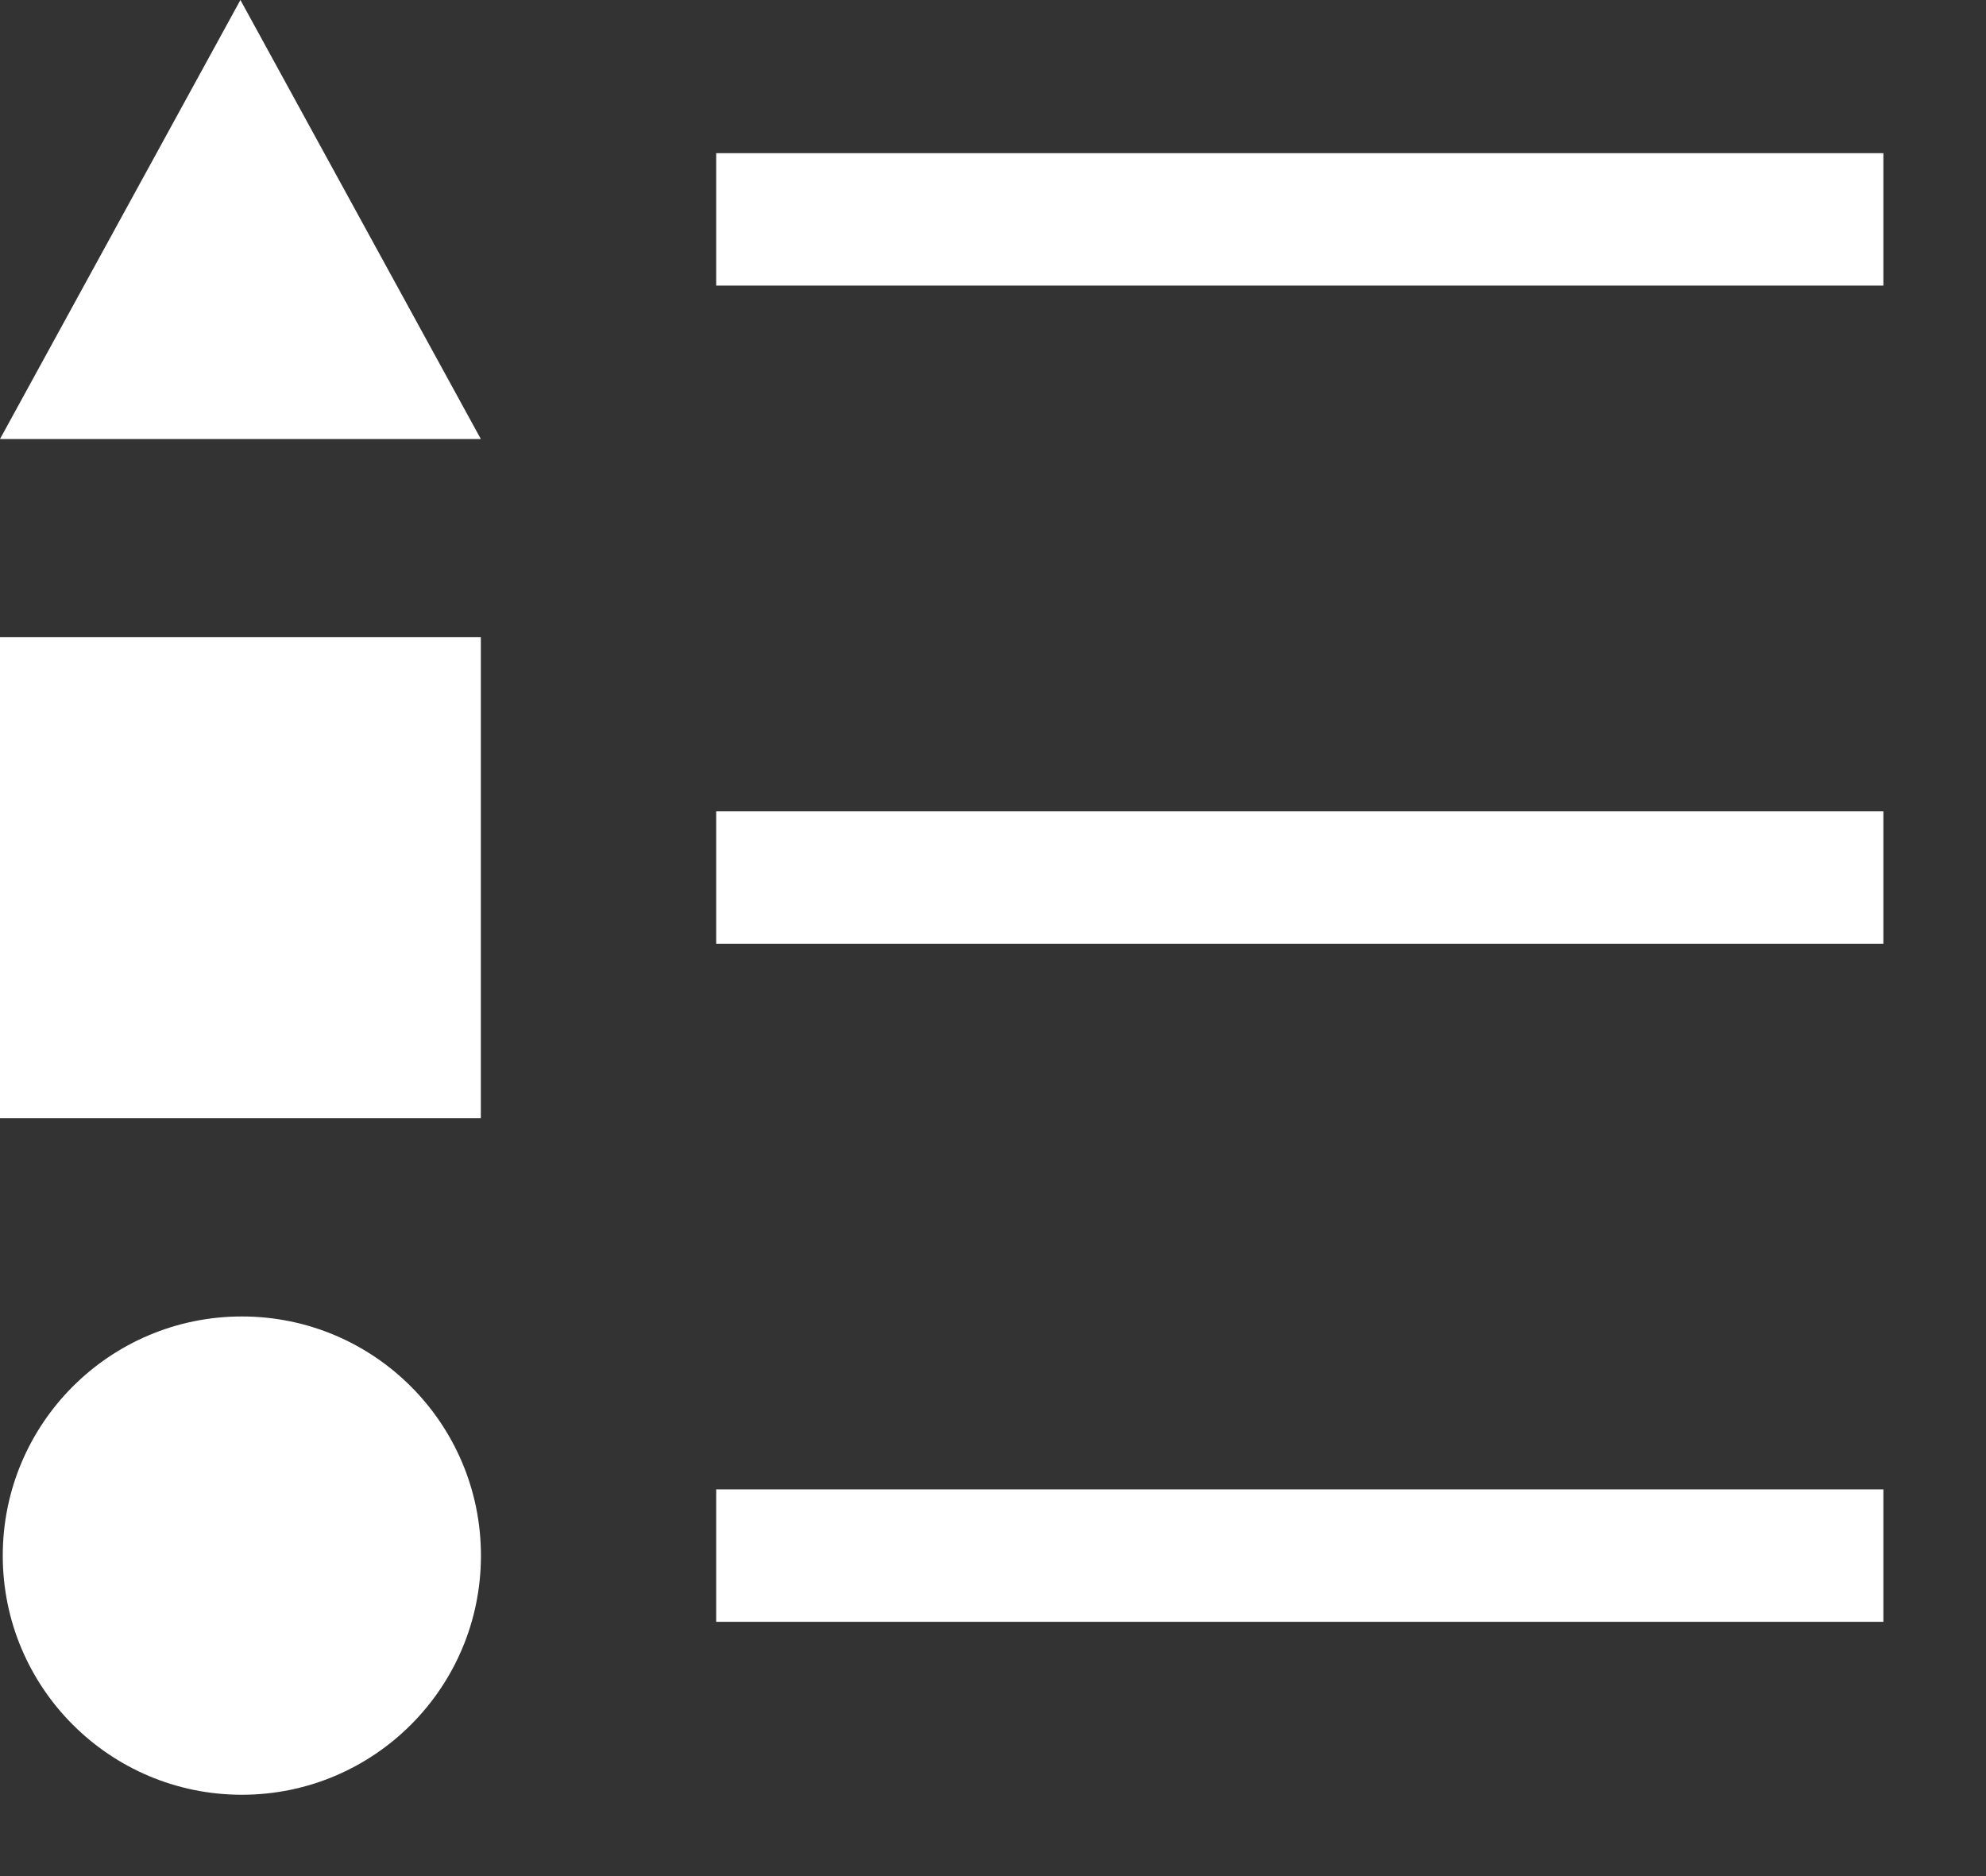 <svg width="18" height="17" viewBox="0 0 18 17" fill="none" xmlns="http://www.w3.org/2000/svg">
<rect x="0" y="0" width="18" height="17" fill="#333333" stroke="none"/>
<g id="icon">
<path id="Vector" d="M0 3.978L2.179 0L4.358 3.978H0Z" fill="white"/>
<path id="Vector_2" d="M4.358 5.774H0V10.132H4.358V5.774Z" fill="white"/>
<path id="Vector_3" d="M2.192 16.263C3.389 16.263 4.359 15.293 4.359 14.096C4.359 12.899 3.389 11.929 2.192 11.929C0.996 11.929 0.025 12.899 0.025 14.096C0.025 15.293 0.996 16.263 2.192 16.263Z" fill="white"/>
<path id="Vector_4" d="M6.491 1.988H17.07" stroke="white" stroke-width="1.2"/>
<path id="Vector_5" d="M6.491 7.952H17.07" stroke="white" stroke-width="1.2"/>
<path id="Vector_6" d="M6.491 14.096H17.07" stroke="white" stroke-width="1.2"/>
</g>
</svg>
